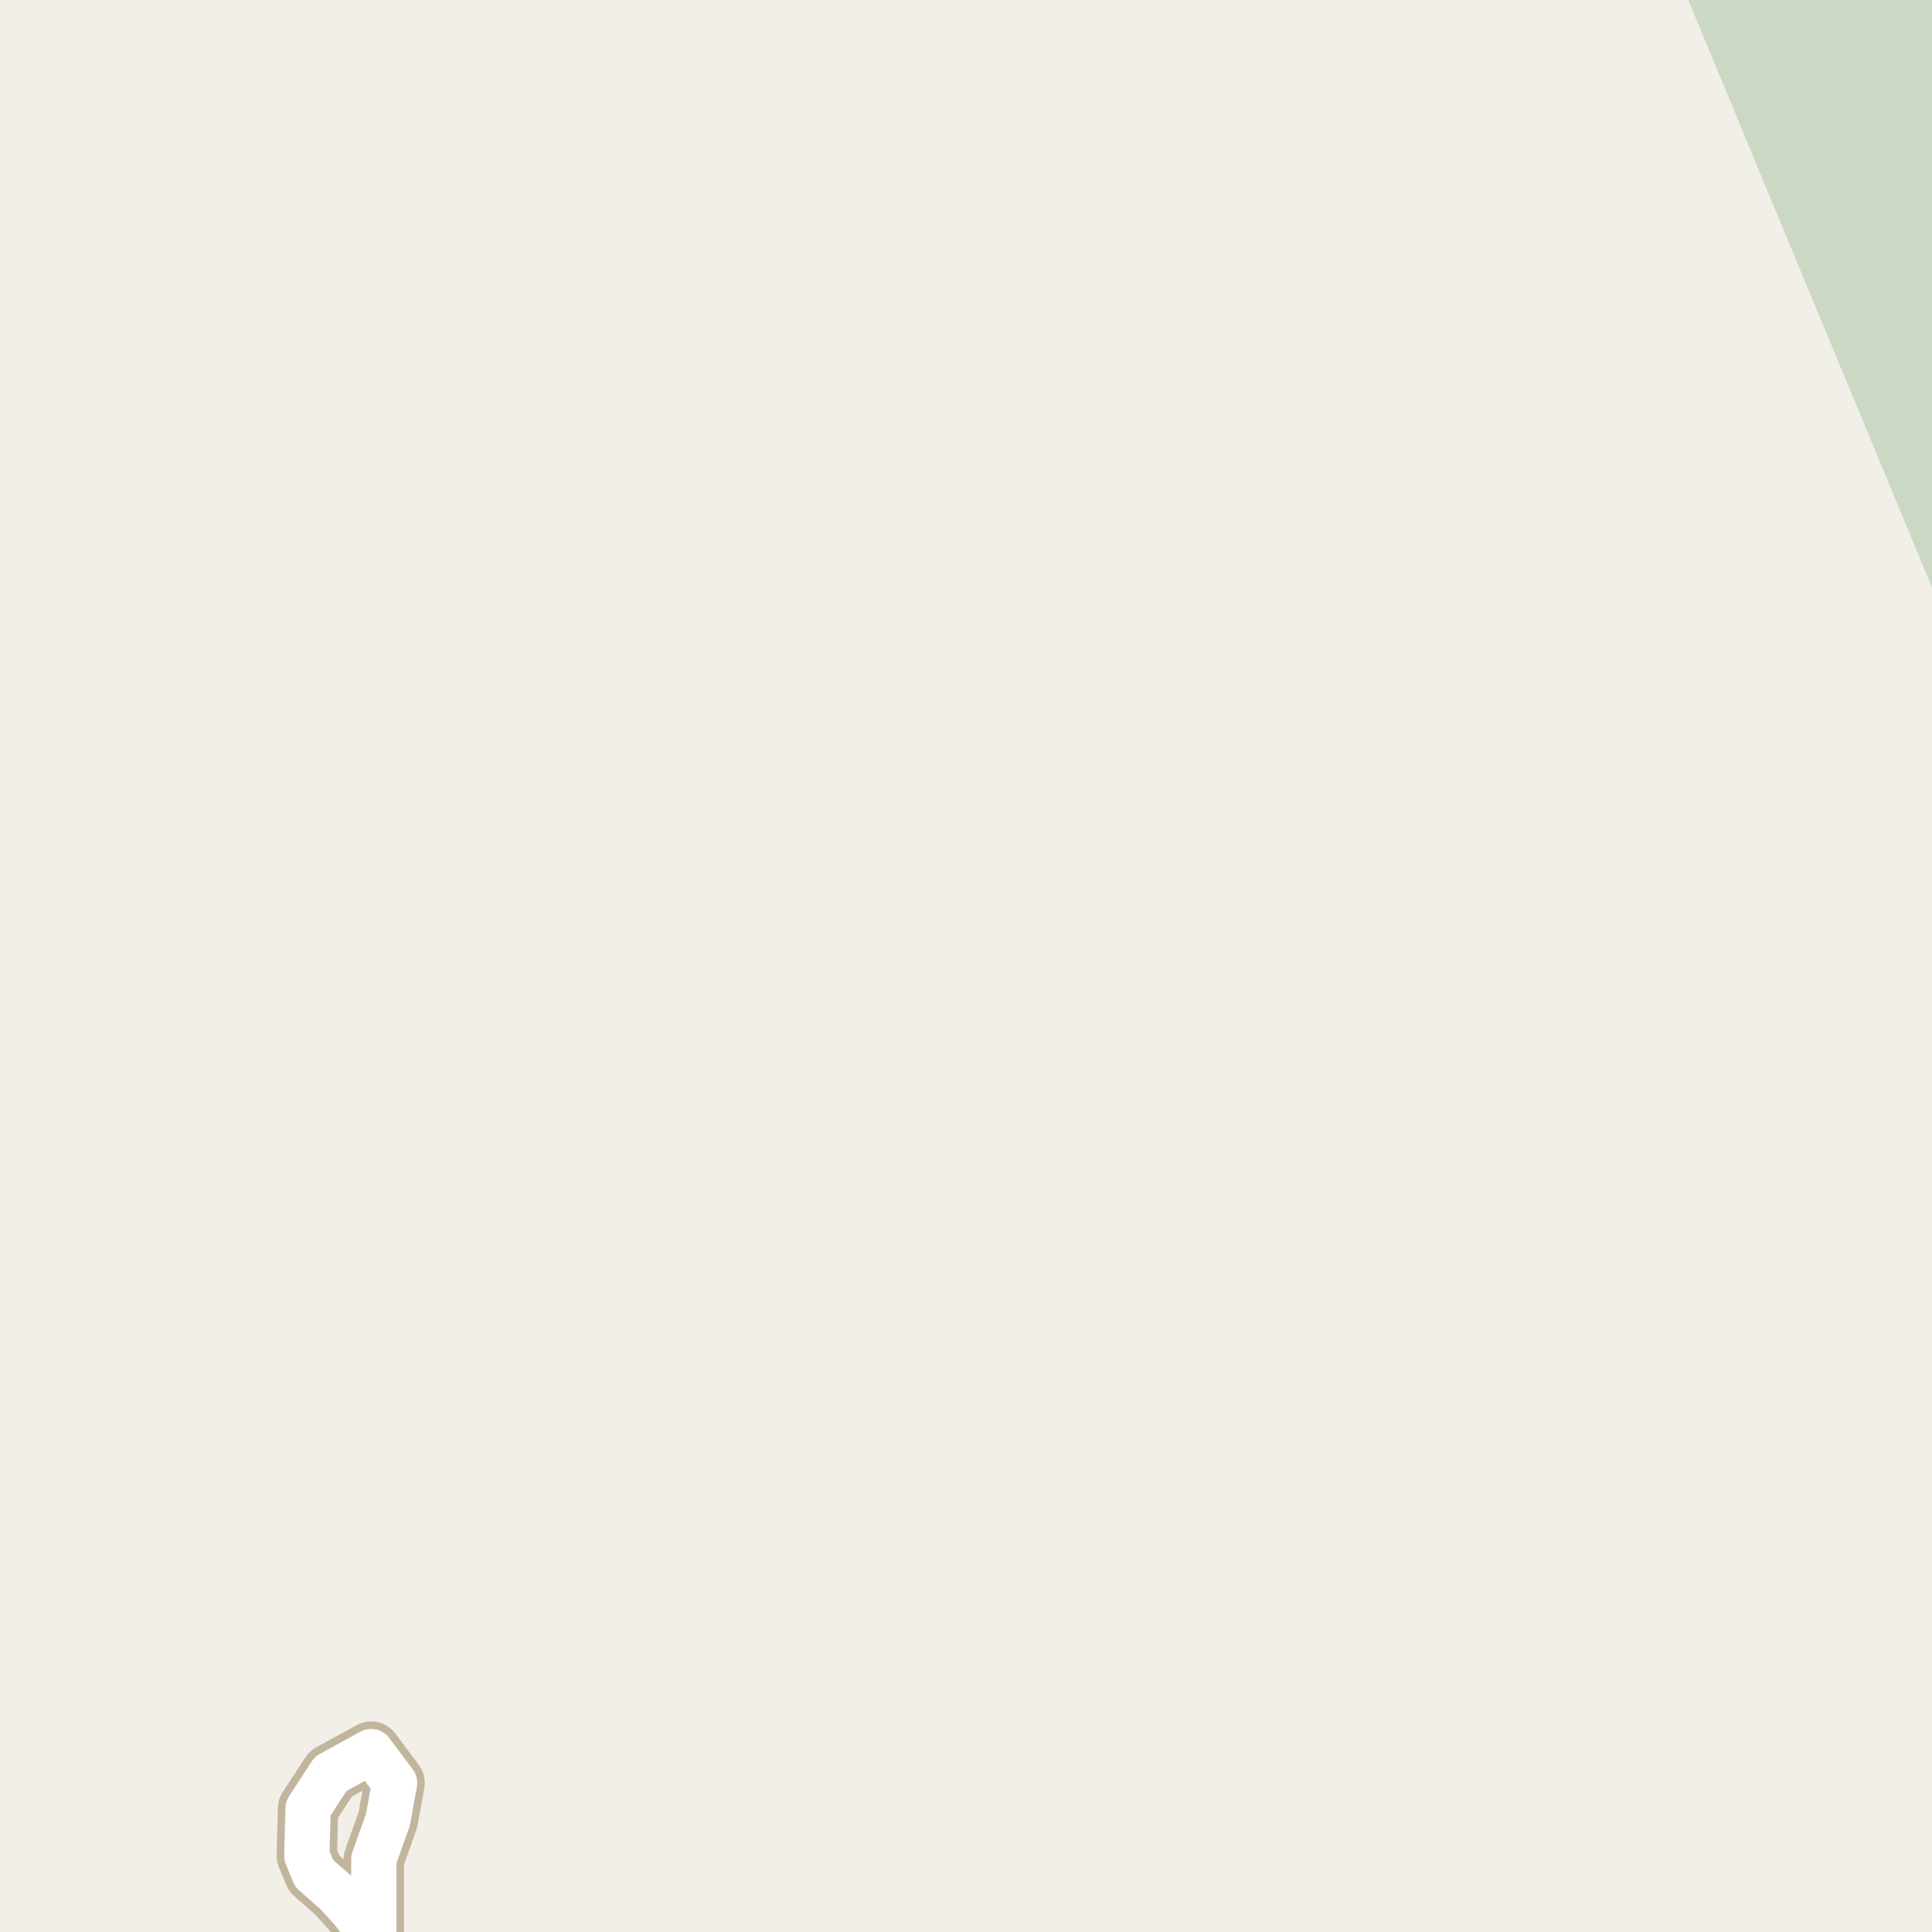 <?xml version="1.0" encoding="UTF-8"?>
<svg xmlns="http://www.w3.org/2000/svg" xmlns:xlink="http://www.w3.org/1999/xlink" width="256pt" height="256pt" viewBox="0 0 256 256" version="1.1">
<g id="surface2">
<rect x="0" y="0" width="256" height="256" style="fill:rgb(94.902%,93.725%,91.373%);fill-opacity:1;stroke:none;"/>
<path style=" stroke:none;fill-rule:evenodd;fill:rgb(79.608%,84.706%,76.471%);fill-opacity:1;" d="M 222.039 -4 L 260 87.484 L 260 -4 Z M 222.039 -4 "/>
<path style=" stroke:none;fill-rule:evenodd;fill:rgb(60%,70.196%,80%);fill-opacity:1;" d="M -4 259 L -4 -4 L 259 -4 L -4 -4 Z M -4 259 "/>
<path style="fill:none;stroke-width:1;stroke-linecap:round;stroke-linejoin:round;stroke:rgb(70.196%,77.647%,83.137%);stroke-opacity:1;stroke-miterlimit:10;" d="M -4 259 L -4 -4 L 259 -4 L -4 -4 L -4 259 "/>
<path style="fill:none;stroke-width:8;stroke-linecap:round;stroke-linejoin:round;stroke:rgb(75.686%,70.98%,61.569%);stroke-opacity:1;stroke-miterlimit:10;" d="M 49.535 246.371 L 49.535 256.973 L 46.645 253.109 L 44.547 250.809 L 41.613 248.223 L 40.656 245.891 L 40.82 239.633 L 43.824 235.035 L 49.184 232.094 L 52.285 236.246 L 51.398 241.133 L 49.535 246.371 "/>
<path style="fill:none;stroke-width:6;stroke-linecap:round;stroke-linejoin:round;stroke:rgb(100%,100%,100%);stroke-opacity:1;stroke-miterlimit:10;" d="M 49.535 246.371 L 49.535 256.973 L 46.645 253.109 L 44.547 250.809 L 41.613 248.223 L 40.656 245.891 L 40.82 239.633 L 43.824 235.035 L 49.184 232.094 L 52.285 236.246 L 51.398 241.133 L 49.535 246.371 "/>
</g>
</svg>

